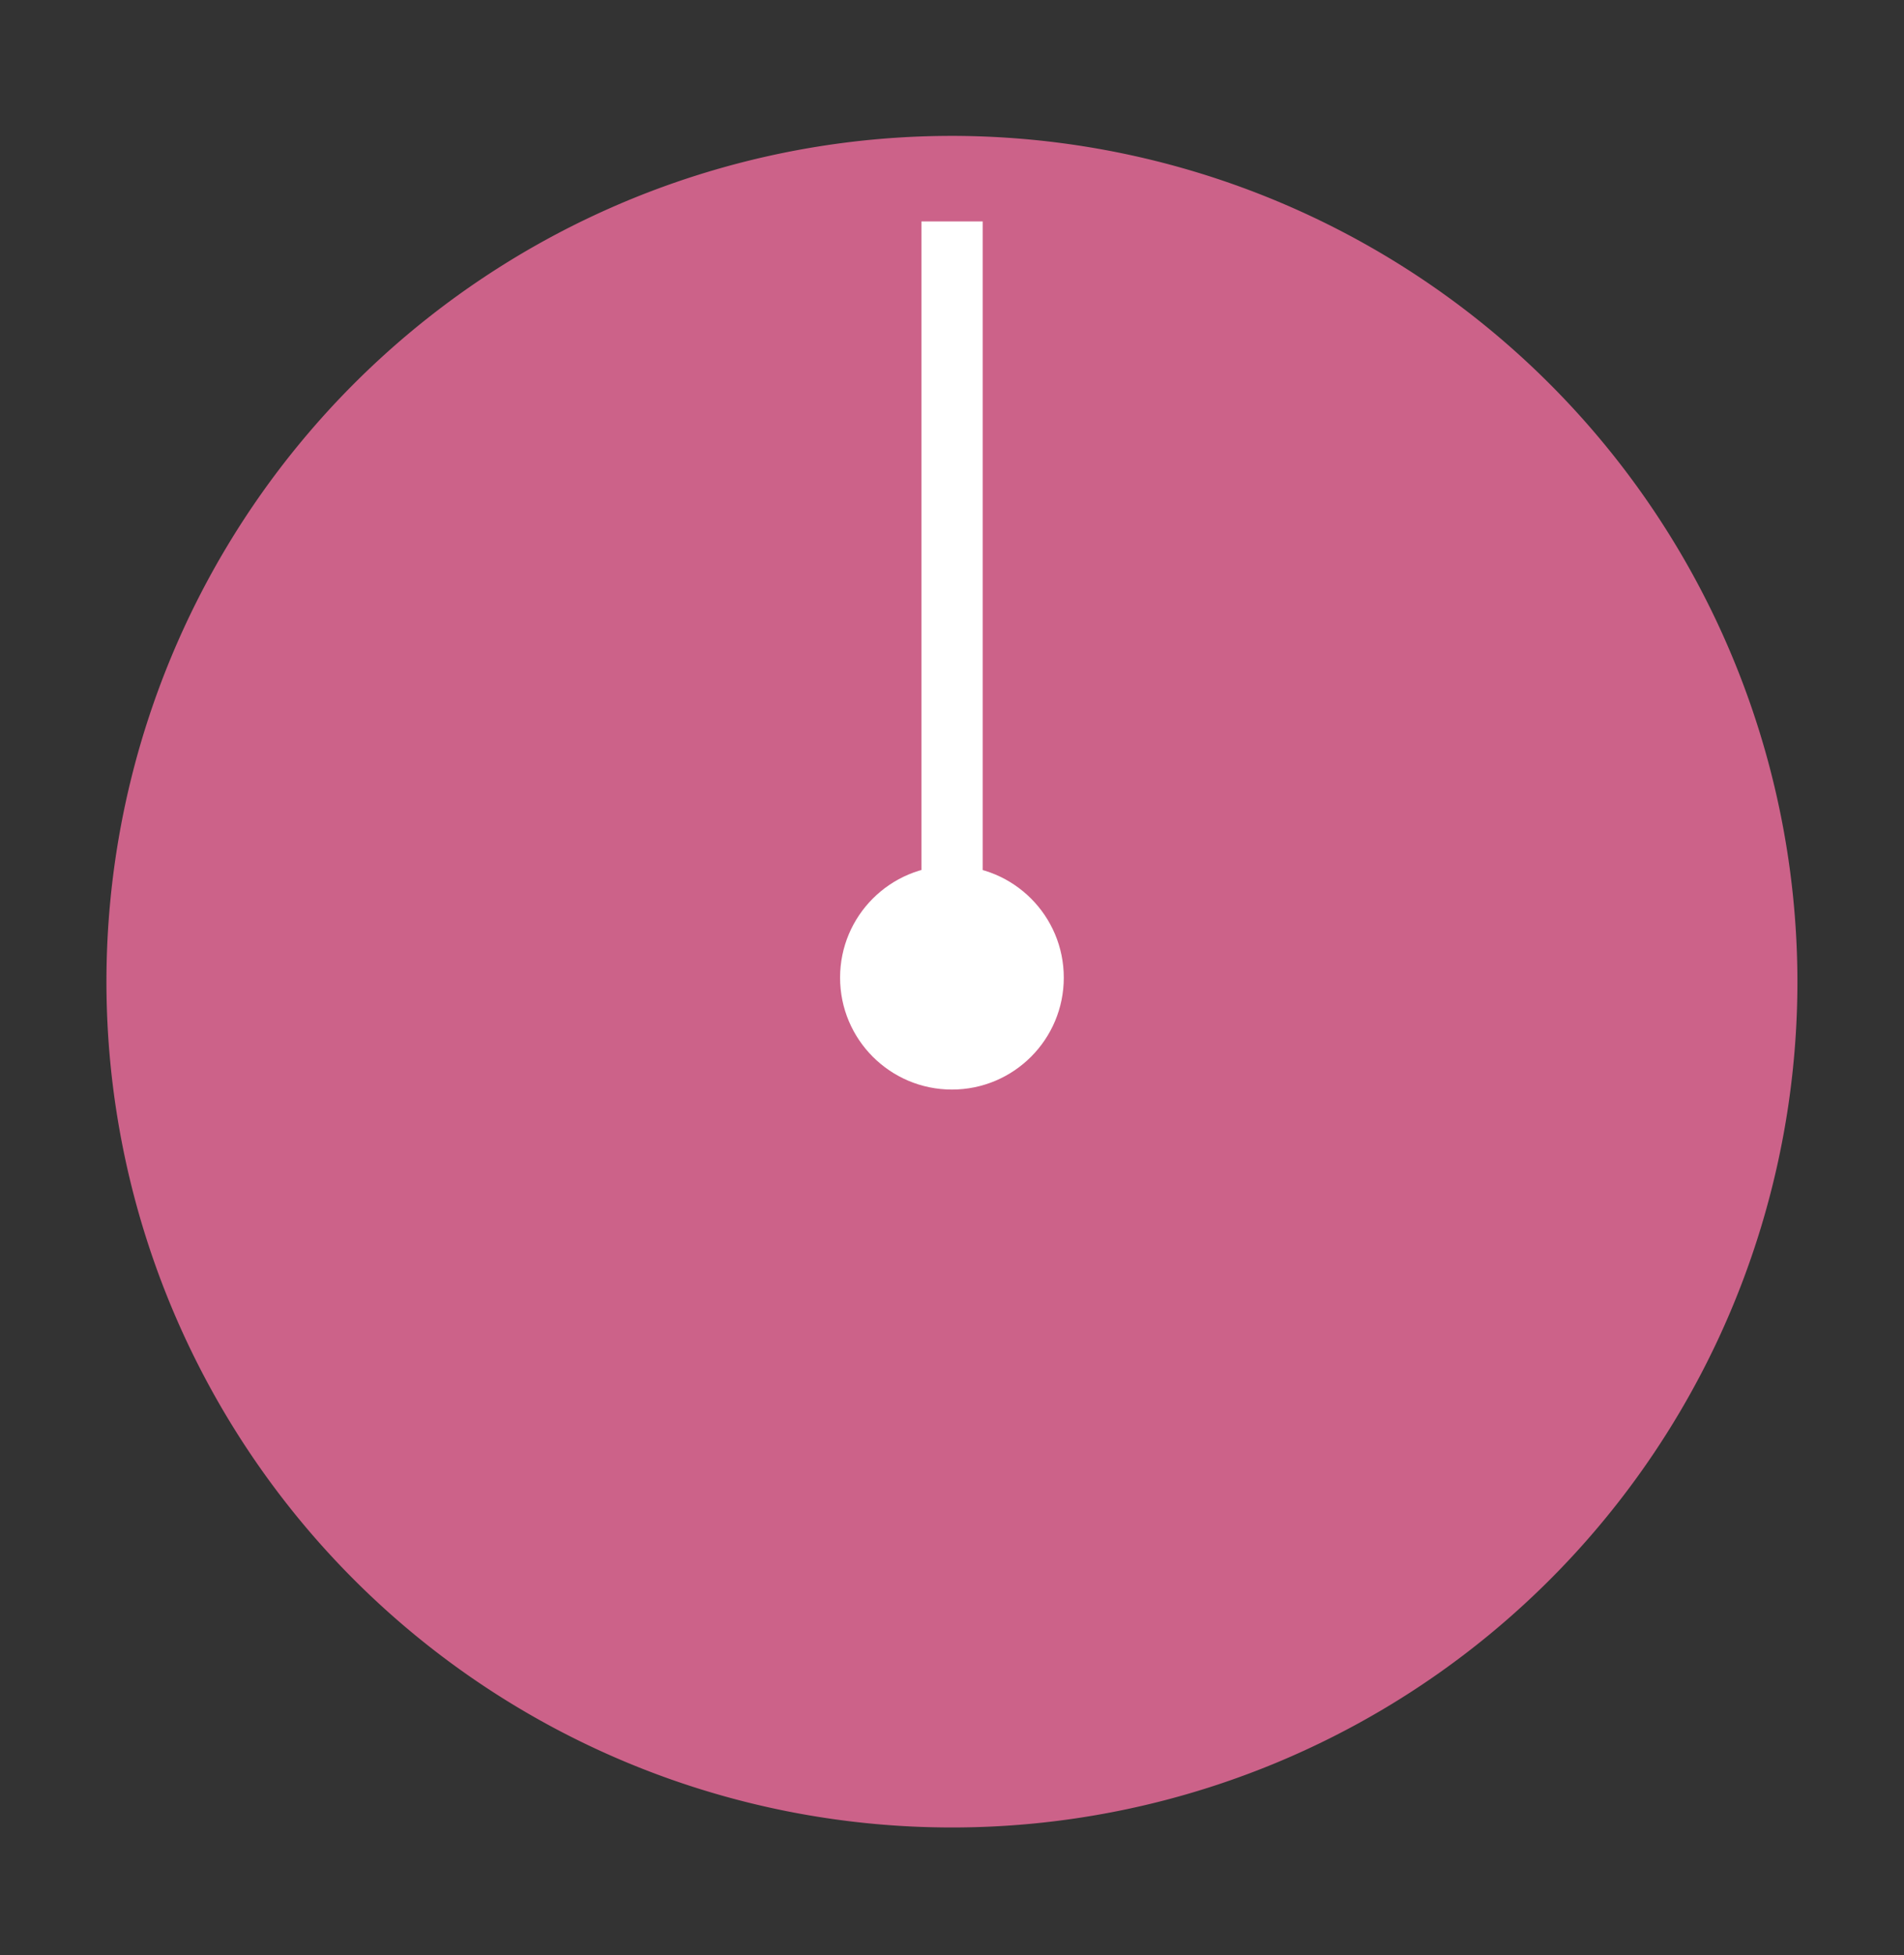 <svg id="Lag_1" data-name="Lag 1" xmlns="http://www.w3.org/2000/svg" width="137.37" height="141.02" viewBox="0 0 137.37 141.02"><rect x="0" y="0" width="137.37" height="141.02" fill="#333333" stroke="none"/><defs><style>.cls-1{fill:#cc6289;}.cls-2{fill:#fff;}</style></defs><g id="Tid_point" data-name="Tid point"><path class="cls-1" d="M68.68,9.8a61,61,0,1,0,61,61h0A61.05,61.05,0,0,0,68.68,9.8Z"/></g><circle class="cls-2" cx="68.68" cy="70.51" r="8.07"/><rect class="cls-2" x="66.48" y="15.97" width="4.42" height="50.89"/></svg>